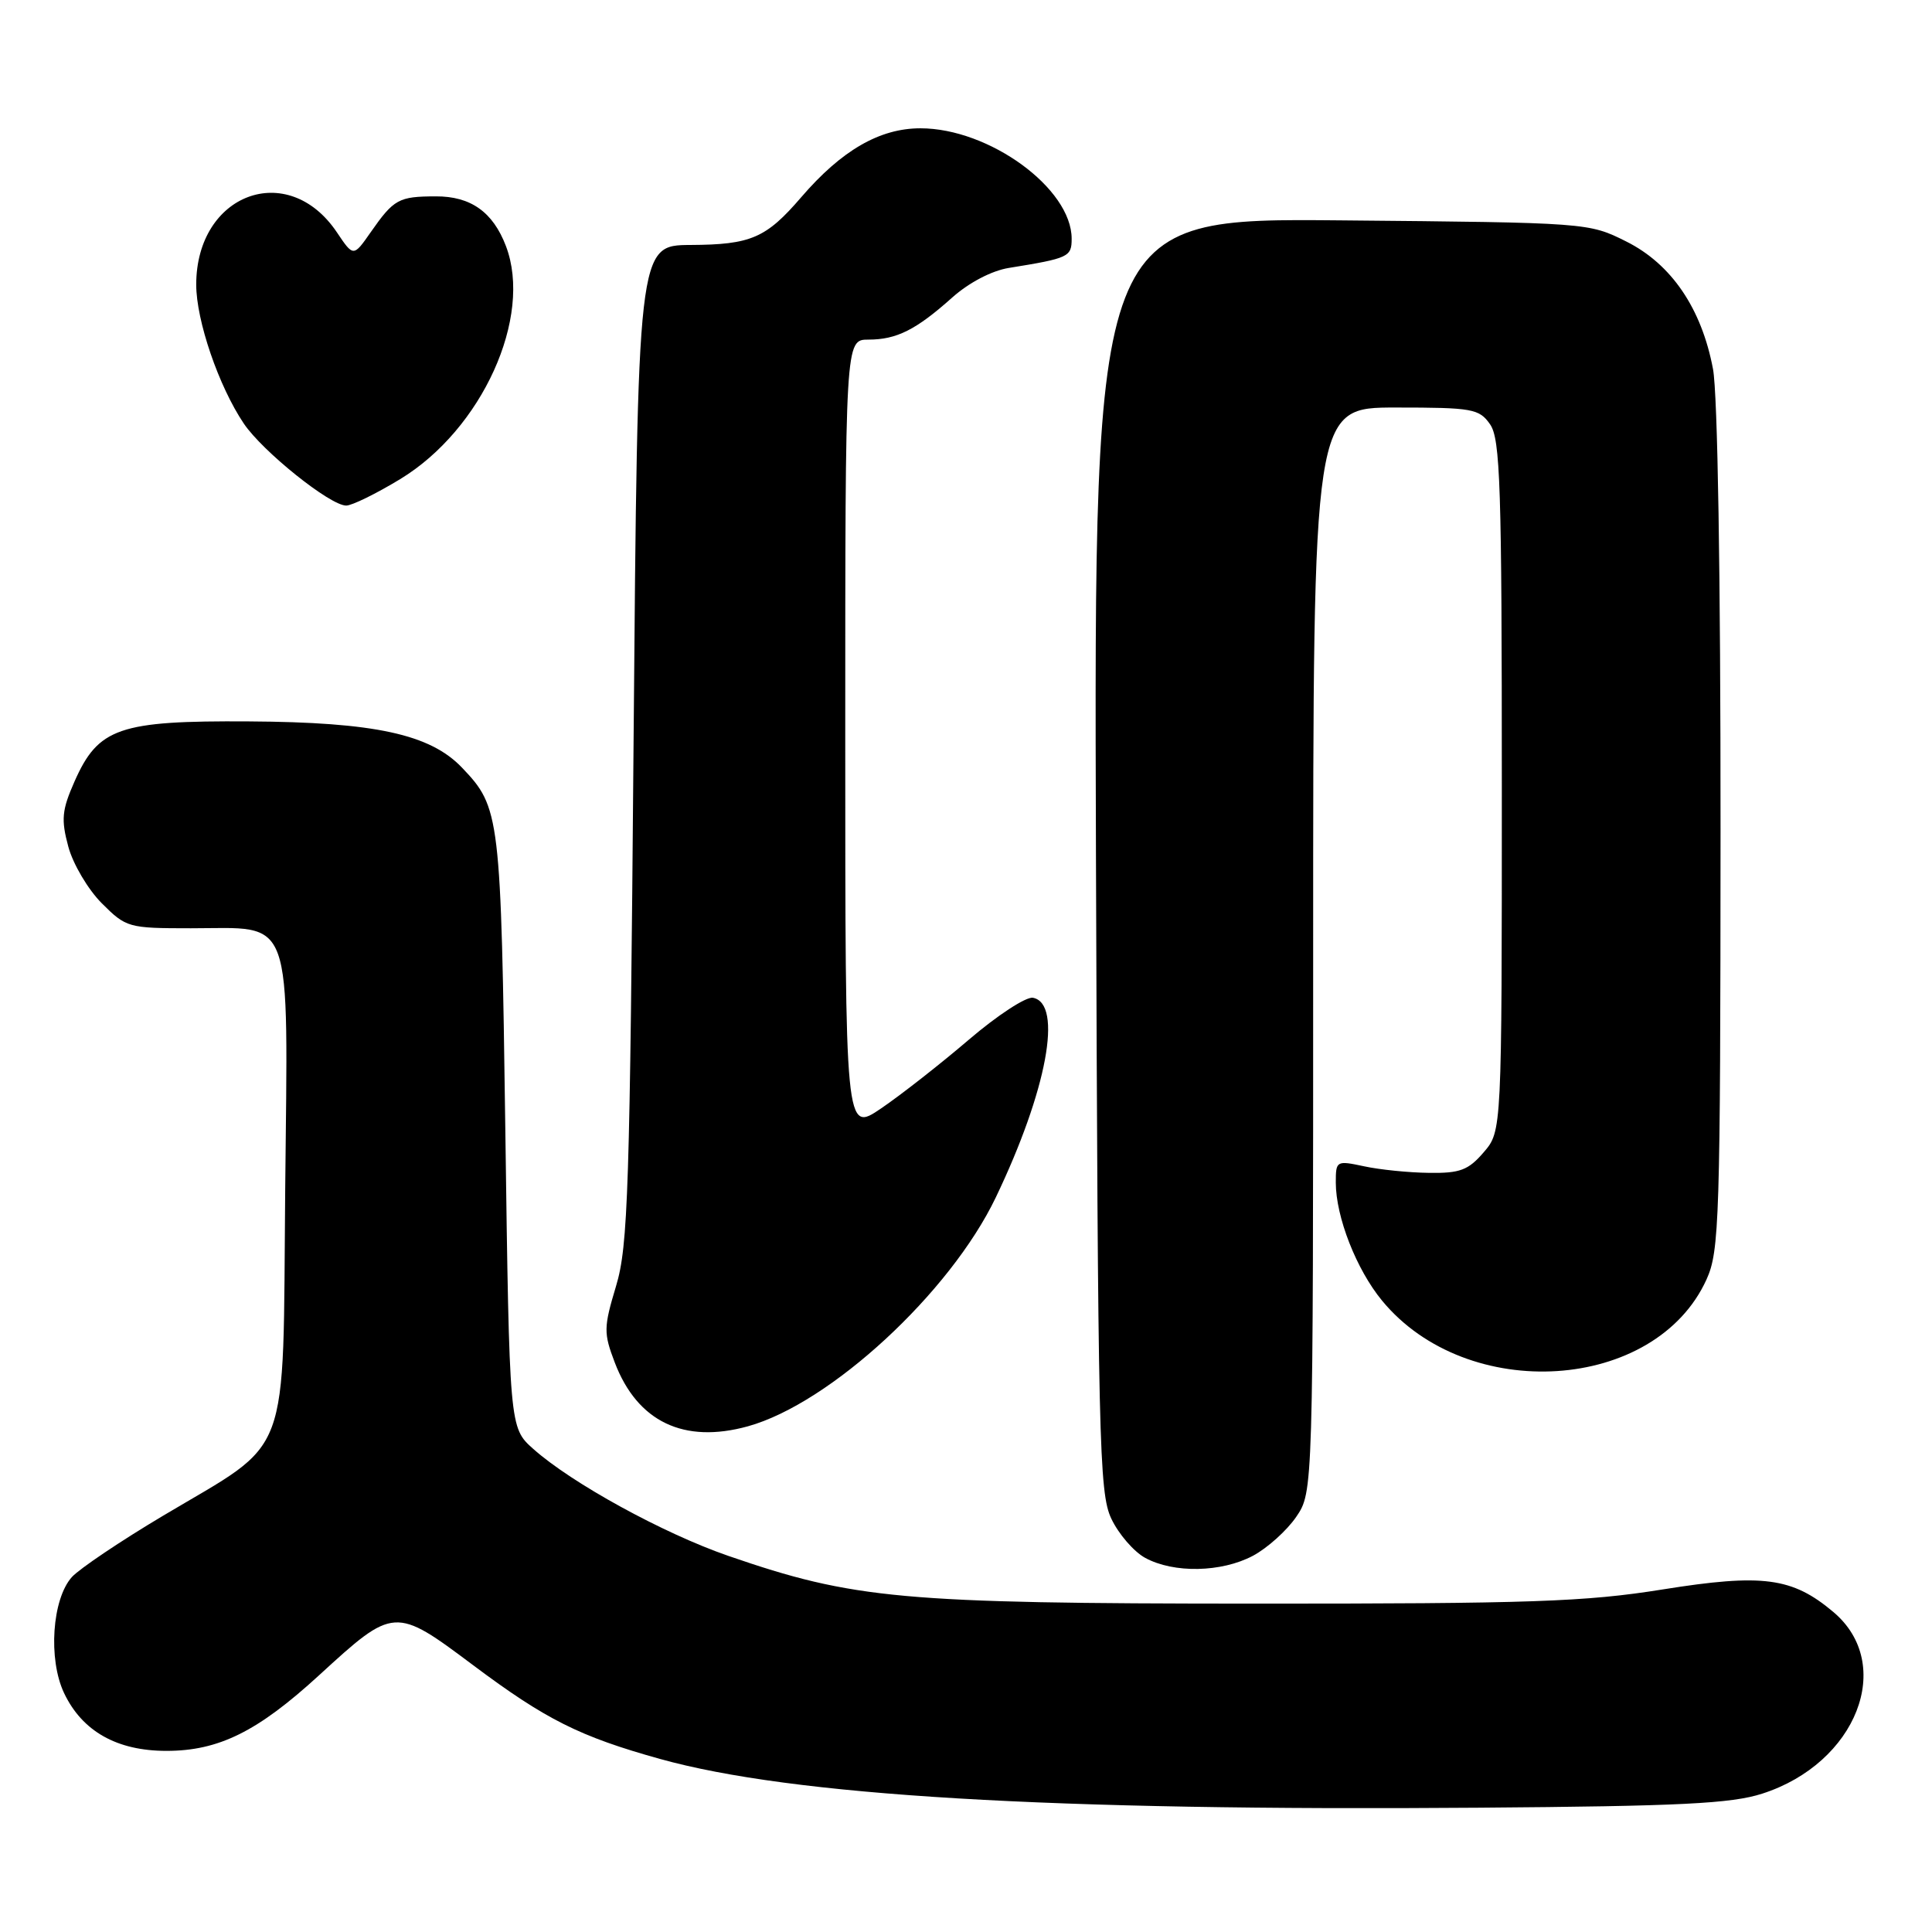 <?xml version="1.0" encoding="UTF-8" standalone="no"?>
<!DOCTYPE svg PUBLIC "-//W3C//DTD SVG 1.1//EN" "http://www.w3.org/Graphics/SVG/1.1/DTD/svg11.dtd" >
<svg xmlns="http://www.w3.org/2000/svg" xmlns:xlink="http://www.w3.org/1999/xlink" version="1.1" viewBox="0 0 256 256">
 <g >
 <path fill="currentColor"
d=" M 233.50 237.67 C 246.02 233.65 251.16 220.52 242.92 213.59 C 237.48 209.01 233.57 208.49 220.31 210.61 C 210.06 212.25 202.88 212.50 166.00 212.49 C 119.40 212.47 113.14 211.90 96.50 206.16 C 87.88 203.18 75.74 196.52 70.65 191.98 C 67.50 189.17 67.50 189.17 66.96 149.83 C 66.38 107.92 66.27 107.01 61.21 101.71 C 56.99 97.29 49.66 95.69 33.00 95.59 C 15.78 95.48 13.02 96.43 9.87 103.56 C 8.20 107.34 8.08 108.58 9.05 112.18 C 9.67 114.49 11.67 117.87 13.49 119.69 C 16.72 122.92 17.01 123.00 25.29 123.00 C 39.04 123.00 38.15 120.51 37.79 157.69 C 37.45 194.14 38.77 190.62 21.63 200.83 C 15.98 204.19 10.54 207.86 9.53 208.96 C 6.90 211.88 6.36 219.85 8.49 224.34 C 10.89 229.40 15.49 232.00 22.05 232.00 C 28.98 232.00 34.13 229.45 42.28 221.98 C 52.21 212.88 52.31 212.87 62.71 220.66 C 72.32 227.85 76.80 230.10 87.46 233.07 C 105.00 237.95 138.99 239.98 196.00 239.53 C 222.60 239.33 229.41 238.99 233.50 237.67 Z  M 166.02 206.15 C 167.93 205.13 170.51 202.81 171.75 201.00 C 174.00 197.70 174.00 197.70 174.00 125.85 C 174.00 54.00 174.00 54.00 184.94 54.00 C 195.12 54.00 196.00 54.16 197.44 56.22 C 198.80 58.16 199.00 64.40 199.00 104.17 C 199.00 149.89 199.00 149.89 196.60 152.68 C 194.56 155.06 193.45 155.47 189.35 155.41 C 186.68 155.38 182.81 154.99 180.75 154.54 C 177.08 153.76 177.00 153.80 177.00 156.69 C 177.00 161.24 179.73 168.22 183.13 172.34 C 194.44 186.06 219.35 184.44 226.12 169.54 C 227.83 165.78 227.96 161.68 227.98 109.89 C 227.99 76.29 227.60 52.14 226.98 48.89 C 225.47 40.87 221.47 34.99 215.49 32.00 C 210.51 29.51 210.40 29.50 177.72 29.20 C 144.95 28.90 144.95 28.90 145.22 113.20 C 145.48 191.06 145.63 197.78 147.25 201.22 C 148.21 203.26 150.24 205.61 151.75 206.43 C 155.54 208.49 161.85 208.36 166.02 206.15 Z  M 99.11 188.99 C 110.01 185.96 125.88 171.31 131.94 158.68 C 138.73 144.52 140.88 132.97 136.87 132.21 C 135.97 132.04 132.14 134.54 128.37 137.77 C 124.59 141.00 119.36 145.10 116.75 146.87 C 112.00 150.10 112.00 150.10 112.00 97.55 C 112.00 45.00 112.00 45.00 115.07 45.00 C 118.81 45.00 121.38 43.71 126.19 39.41 C 128.39 37.45 131.42 35.86 133.69 35.50 C 141.62 34.22 142.00 34.04 142.00 31.63 C 142.00 24.97 131.08 17.00 121.96 17.00 C 116.56 17.00 111.51 19.92 106.16 26.14 C 101.51 31.55 99.50 32.42 91.50 32.46 C 84.50 32.50 84.50 32.50 83.95 98.50 C 83.46 157.88 83.23 165.09 81.63 170.41 C 79.98 175.91 79.97 176.62 81.46 180.54 C 84.46 188.40 90.62 191.34 99.11 188.99 Z  M 53.02 63.49 C 63.87 56.90 70.62 42.02 67.04 32.61 C 65.32 28.09 62.37 26.00 57.75 26.02 C 52.82 26.03 52.19 26.38 49.12 30.77 C 46.83 34.05 46.83 34.05 44.63 30.77 C 38.14 21.13 26.01 25.65 26.00 37.71 C 26.00 42.48 28.98 51.19 32.31 56.13 C 34.80 59.82 43.74 66.99 45.87 66.99 C 46.62 67.00 49.84 65.42 53.02 63.49 Z "/>
</g>
</svg>